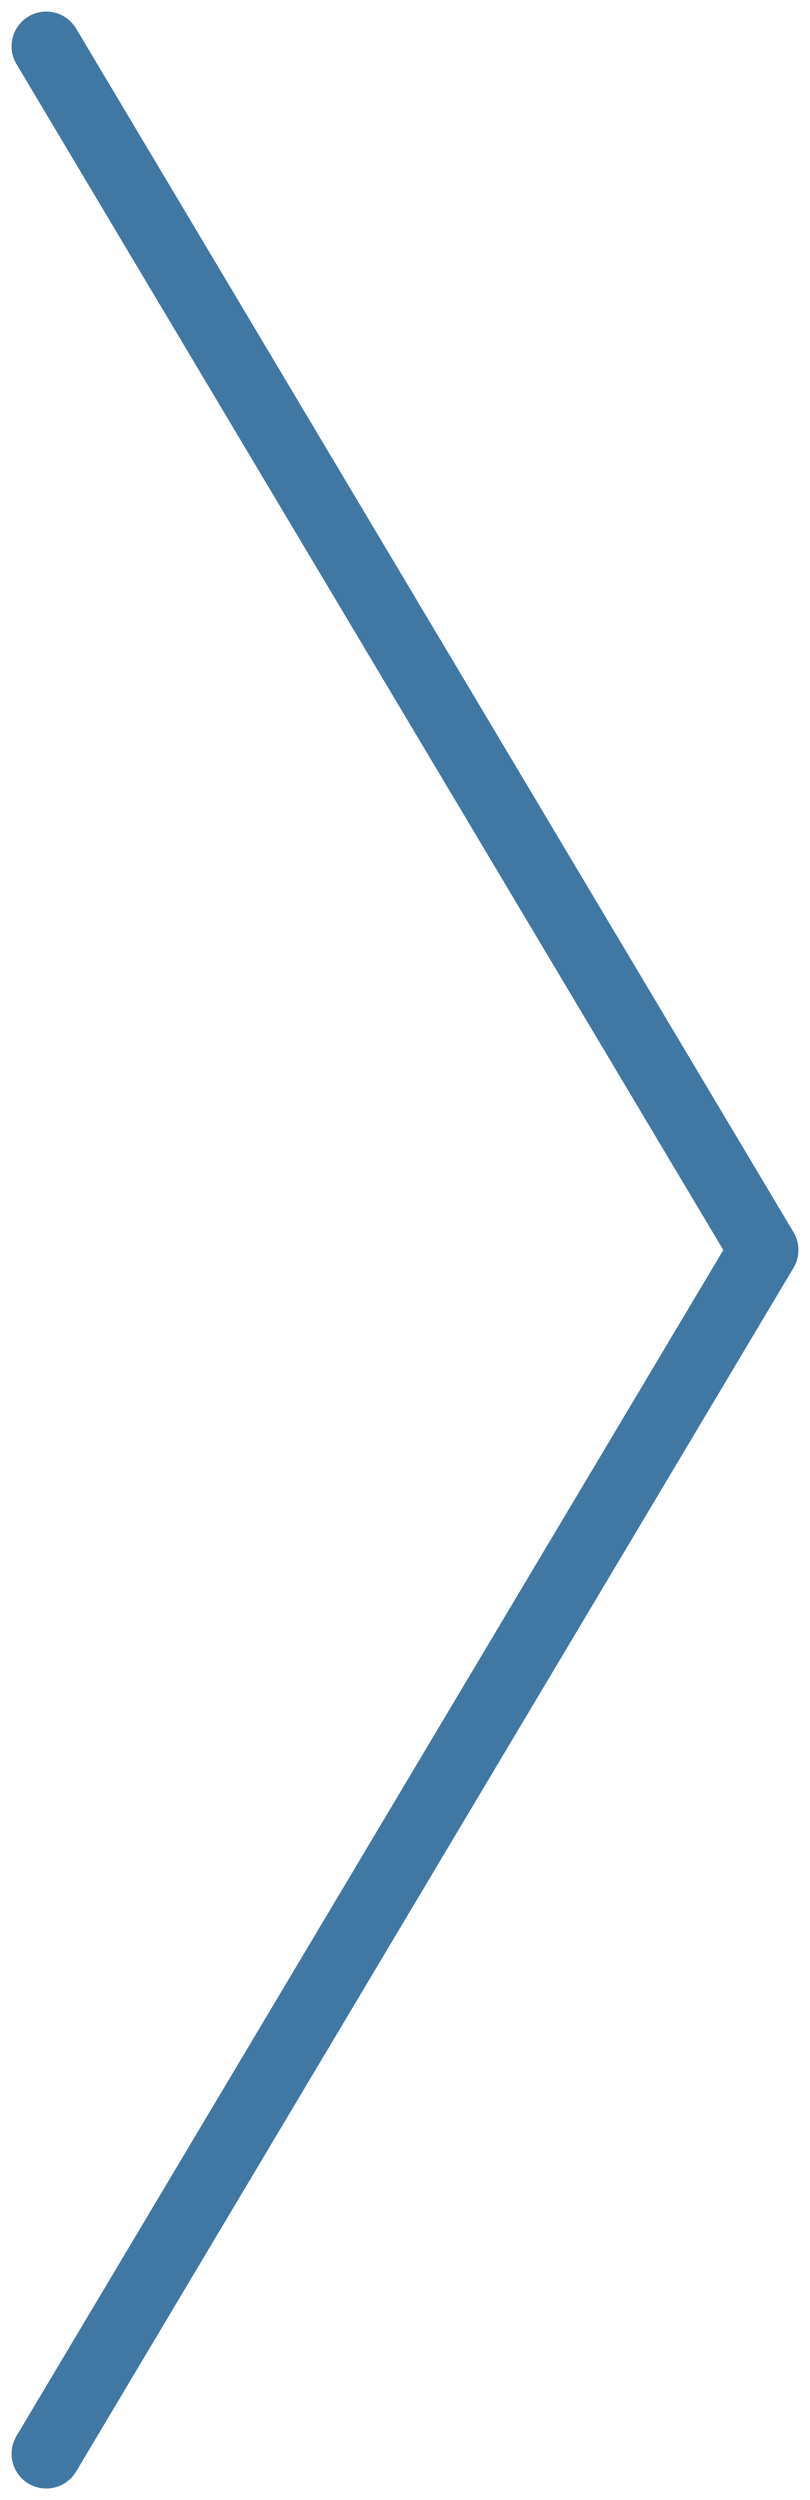 <?xml version="1.0" encoding="UTF-8"?>
<svg width="35px" height="108px" viewBox="0 0 35 108" version="1.1" xmlns="http://www.w3.org/2000/svg" xmlns:xlink="http://www.w3.org/1999/xlink">
    <!-- Generator: Sketch 47.1 (45422) - http://www.bohemiancoding.com/sketch -->
    <title>arrow right</title>
    <desc>Created with Sketch.</desc>
    <defs></defs>
    <g id="Page-1" stroke="none" stroke-width="1" fill="none" fill-rule="evenodd" stroke-linecap="round" stroke-linejoin="round">
        <polyline id="arrow-right" stroke="#4078A3" stroke-width="3" points="2 2 33 54 2 106"></polyline>
    </g>
</svg>